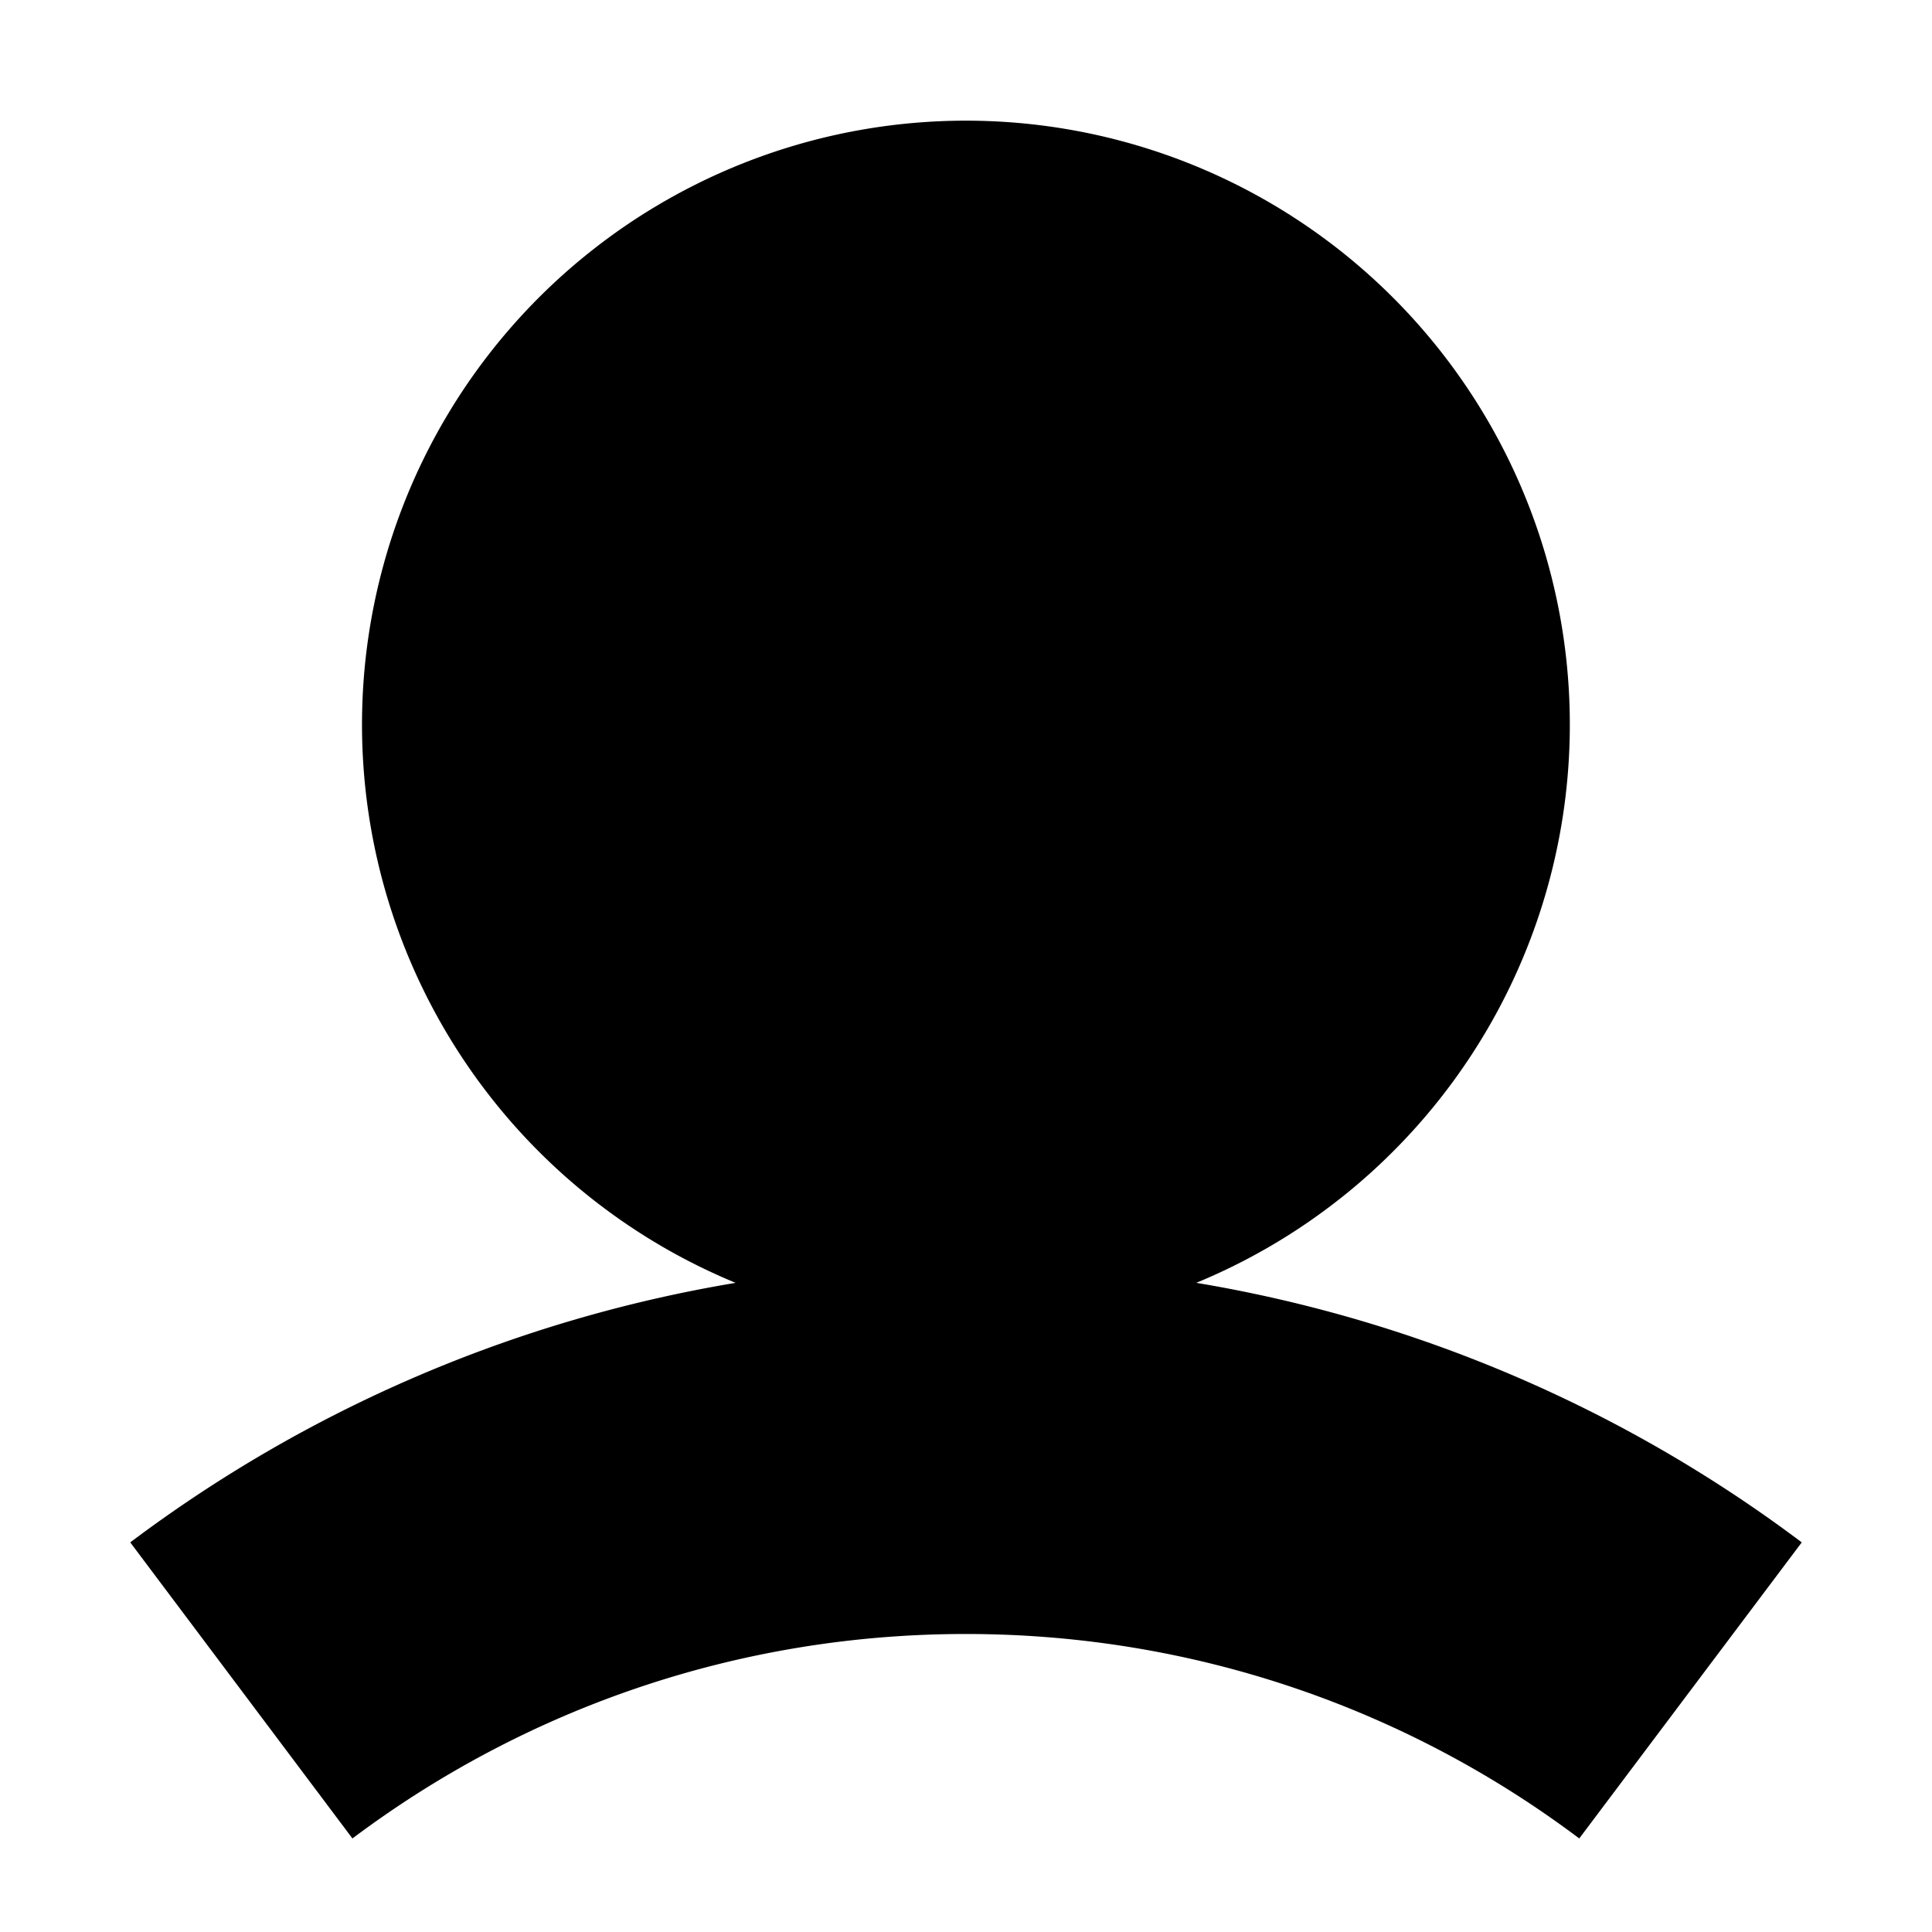 <svg fill="none" viewBox="0 0 12 12" xmlns="http://www.w3.org/2000/svg"><path d="M7.43 7.968a3.751 3.751 0 1 0-2.861 0A8.613 8.613 0 0 0 .809 9.58l1.38 1.839c1.062-.797 2.38-1.27 3.81-1.27s2.75.473 3.81 1.27l1.382-1.839a8.614 8.614 0 0 0-3.76-1.612z" clip-rule="evenodd" fill="#000" fill-rule="evenodd"/></svg>